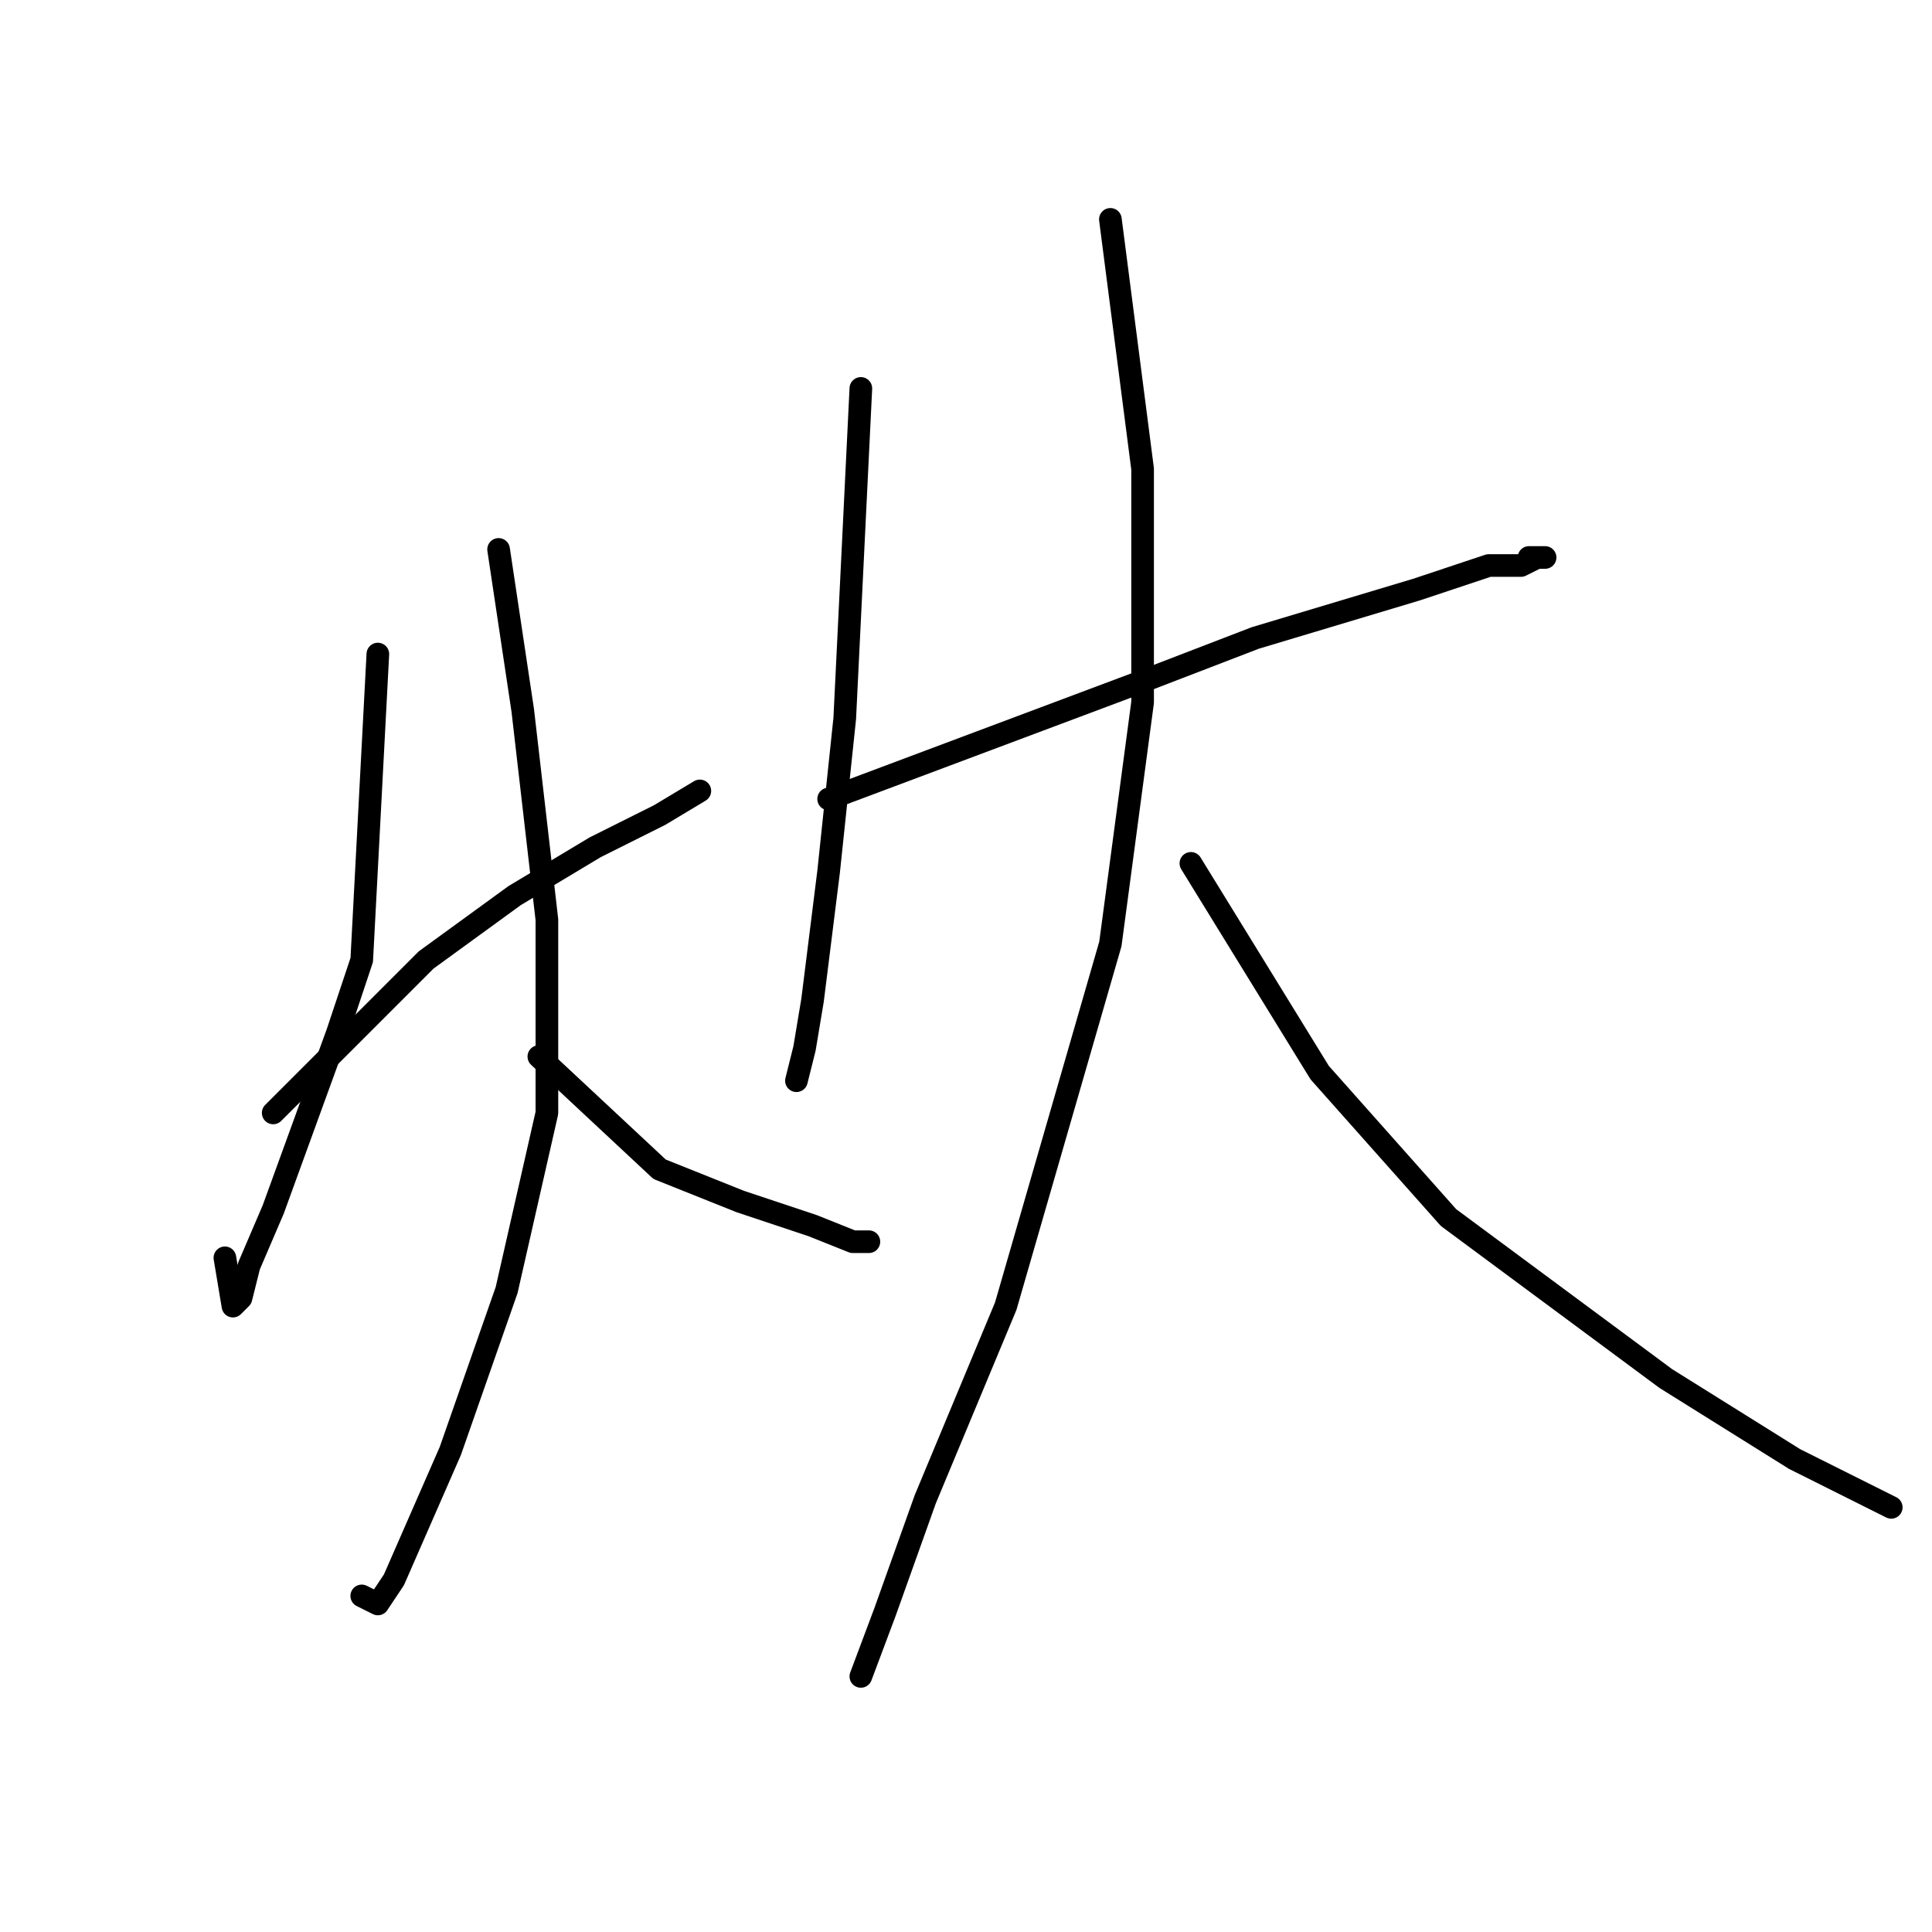 <?xml version="1.0" standalone="no"?>
    <svg width="256" height="256" xmlns="http://www.w3.org/2000/svg" version="1.1">
    <polyline stroke="black" stroke-width="3" stroke-linecap="round" fill="transparent" stroke-linejoin="round" points="50.067 86.667 47.933 127.2 44.733 136.8 36.2 160.267 33 167.733 31.933 172 30.867 173.067 29.8 166.667 29.8 166.667 " />
        <polyline stroke="black" stroke-width="3" stroke-linecap="round" fill="transparent" stroke-linejoin="round" points="36.2 147.467 52.2 131.467 56.467 127.2 68.2 118.667 78.867 112.267 87.4 108 92.733 104.8 92.733 104.8 " />
        <polyline stroke="black" stroke-width="3" stroke-linecap="round" fill="transparent" stroke-linejoin="round" points="66.067 72.8 69.267 94.133 72.467 121.867 72.467 147.467 67.133 170.933 59.667 192.267 52.2 209.333 50.067 212.533 47.933 211.467 47.933 211.467 " />
        <polyline stroke="black" stroke-width="3" stroke-linecap="round" fill="transparent" stroke-linejoin="round" points="71.4 140 87.4 154.933 98.067 159.2 107.667 162.4 113 164.533 115.133 164.533 115.133 164.533 " />
        <polyline stroke="black" stroke-width="3" stroke-linecap="round" fill="transparent" stroke-linejoin="round" points="114.067 51.467 111.933 95.2 109.8 115.467 107.667 132.533 106.6 138.933 105.533 143.2 105.533 143.2 " />
        <polyline stroke="black" stroke-width="3" stroke-linecap="round" fill="transparent" stroke-linejoin="round" points="109.8 105.867 152.467 89.867 166.333 84.533 187.667 78.133 197.267 74.933 201.533 74.933 203.667 73.867 204.733 73.867 202.6 73.867 202.6 73.867 " />
        <polyline stroke="black" stroke-width="3" stroke-linecap="round" fill="transparent" stroke-linejoin="round" points="147.133 29.067 151.4 62.133 151.4 93.067 147.133 125.067 133.267 173.067 122.6 198.667 117.267 213.6 114.067 222.133 114.067 222.133 " />
        <polyline stroke="black" stroke-width="3" stroke-linecap="round" fill="transparent" stroke-linejoin="round" points="157.8 114.4 174.867 142.133 191.933 161.333 220.733 182.667 237.8 193.333 250.6 199.733 250.6 199.733 " />
        </svg>
